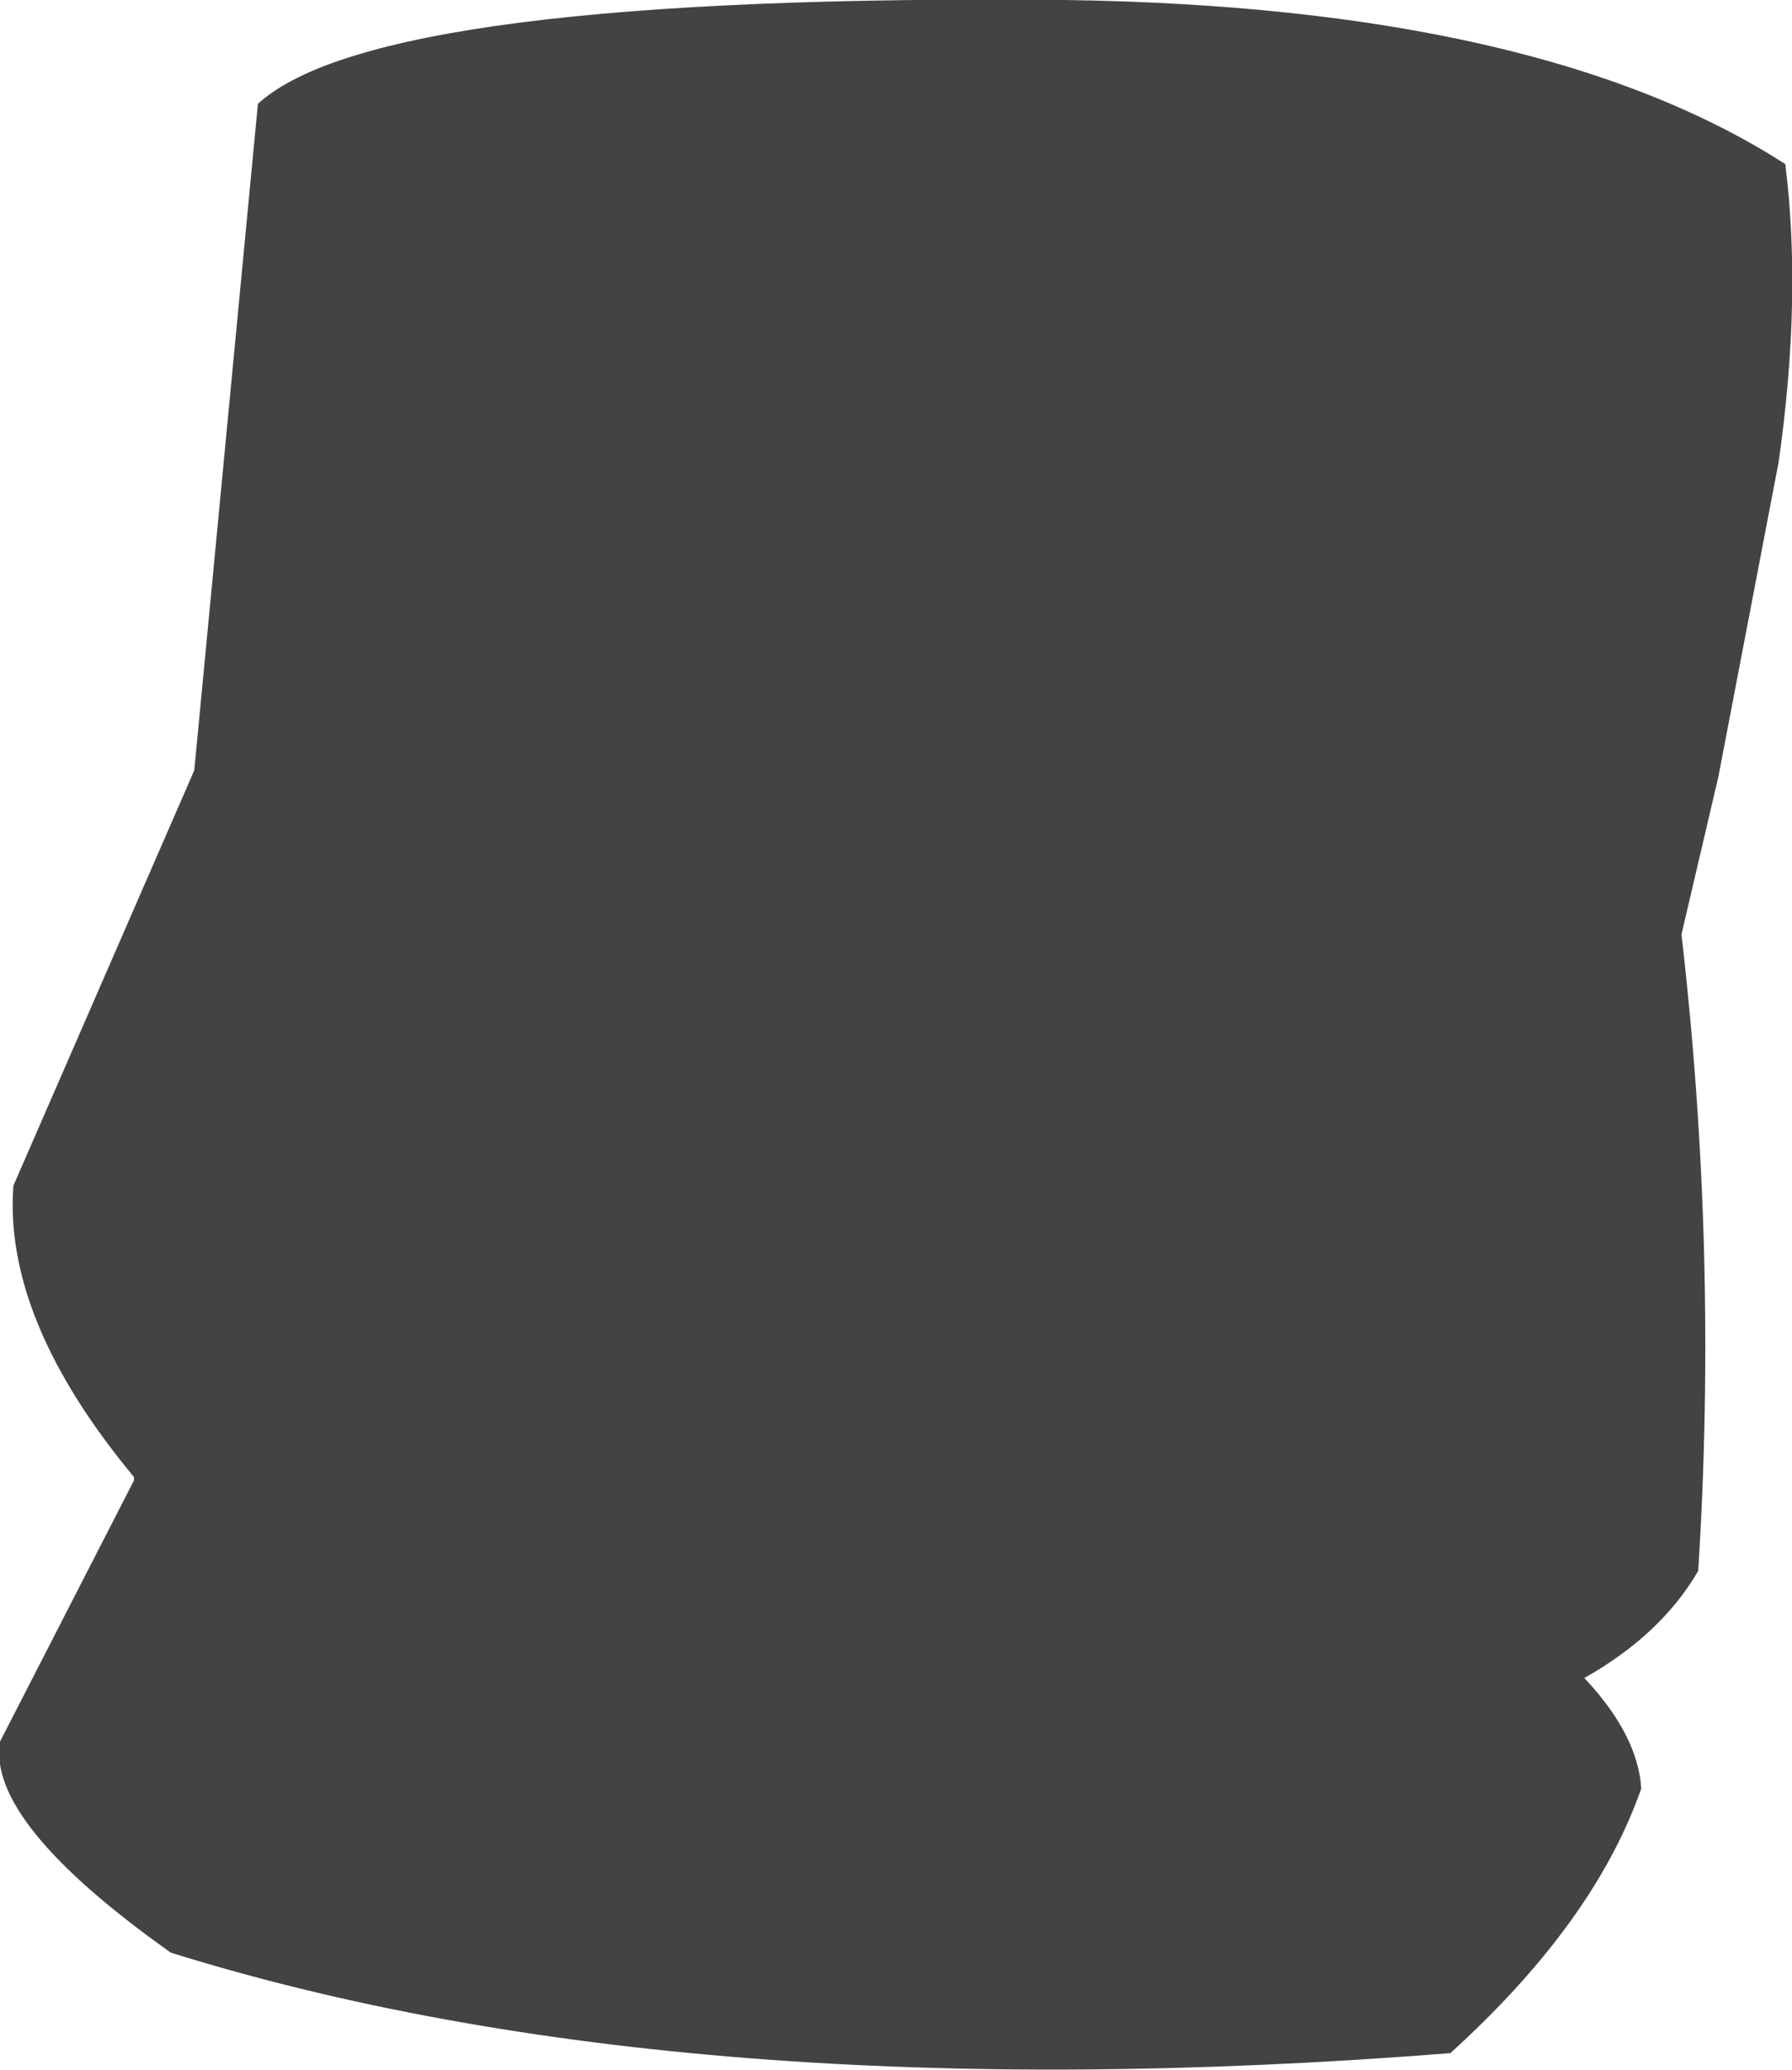 <?xml version="1.0" encoding="UTF-8" standalone="no"?>
<svg xmlns:xlink="http://www.w3.org/1999/xlink" height="30.9px" width="26.75px" xmlns="http://www.w3.org/2000/svg">
  <g transform="matrix(1.0, 0.0, 0.0, 1.0, 13.4, 15.45)">
    <path d="M10.25 9.6 Q11.05 10.45 11.1 11.25 10.4 13.25 8.25 15.2 -3.15 16.1 -10.85 13.7 -13.6 11.75 -13.4 10.55 L-11.4 6.65 -11.4 6.6 Q-13.35 4.25 -13.2 2.25 L-10.5 -3.95 -9.55 -13.9 Q-7.75 -15.55 2.5 -15.45 9.6 -15.35 13.25 -13.0 13.5 -11.0 13.15 -8.55 L12.25 -3.85 11.7 -1.5 Q12.25 3.25 11.95 8.0 11.4 8.95 10.25 9.6" fill="#434343" fill-rule="evenodd" stroke="none"/>
  </g>
</svg>
